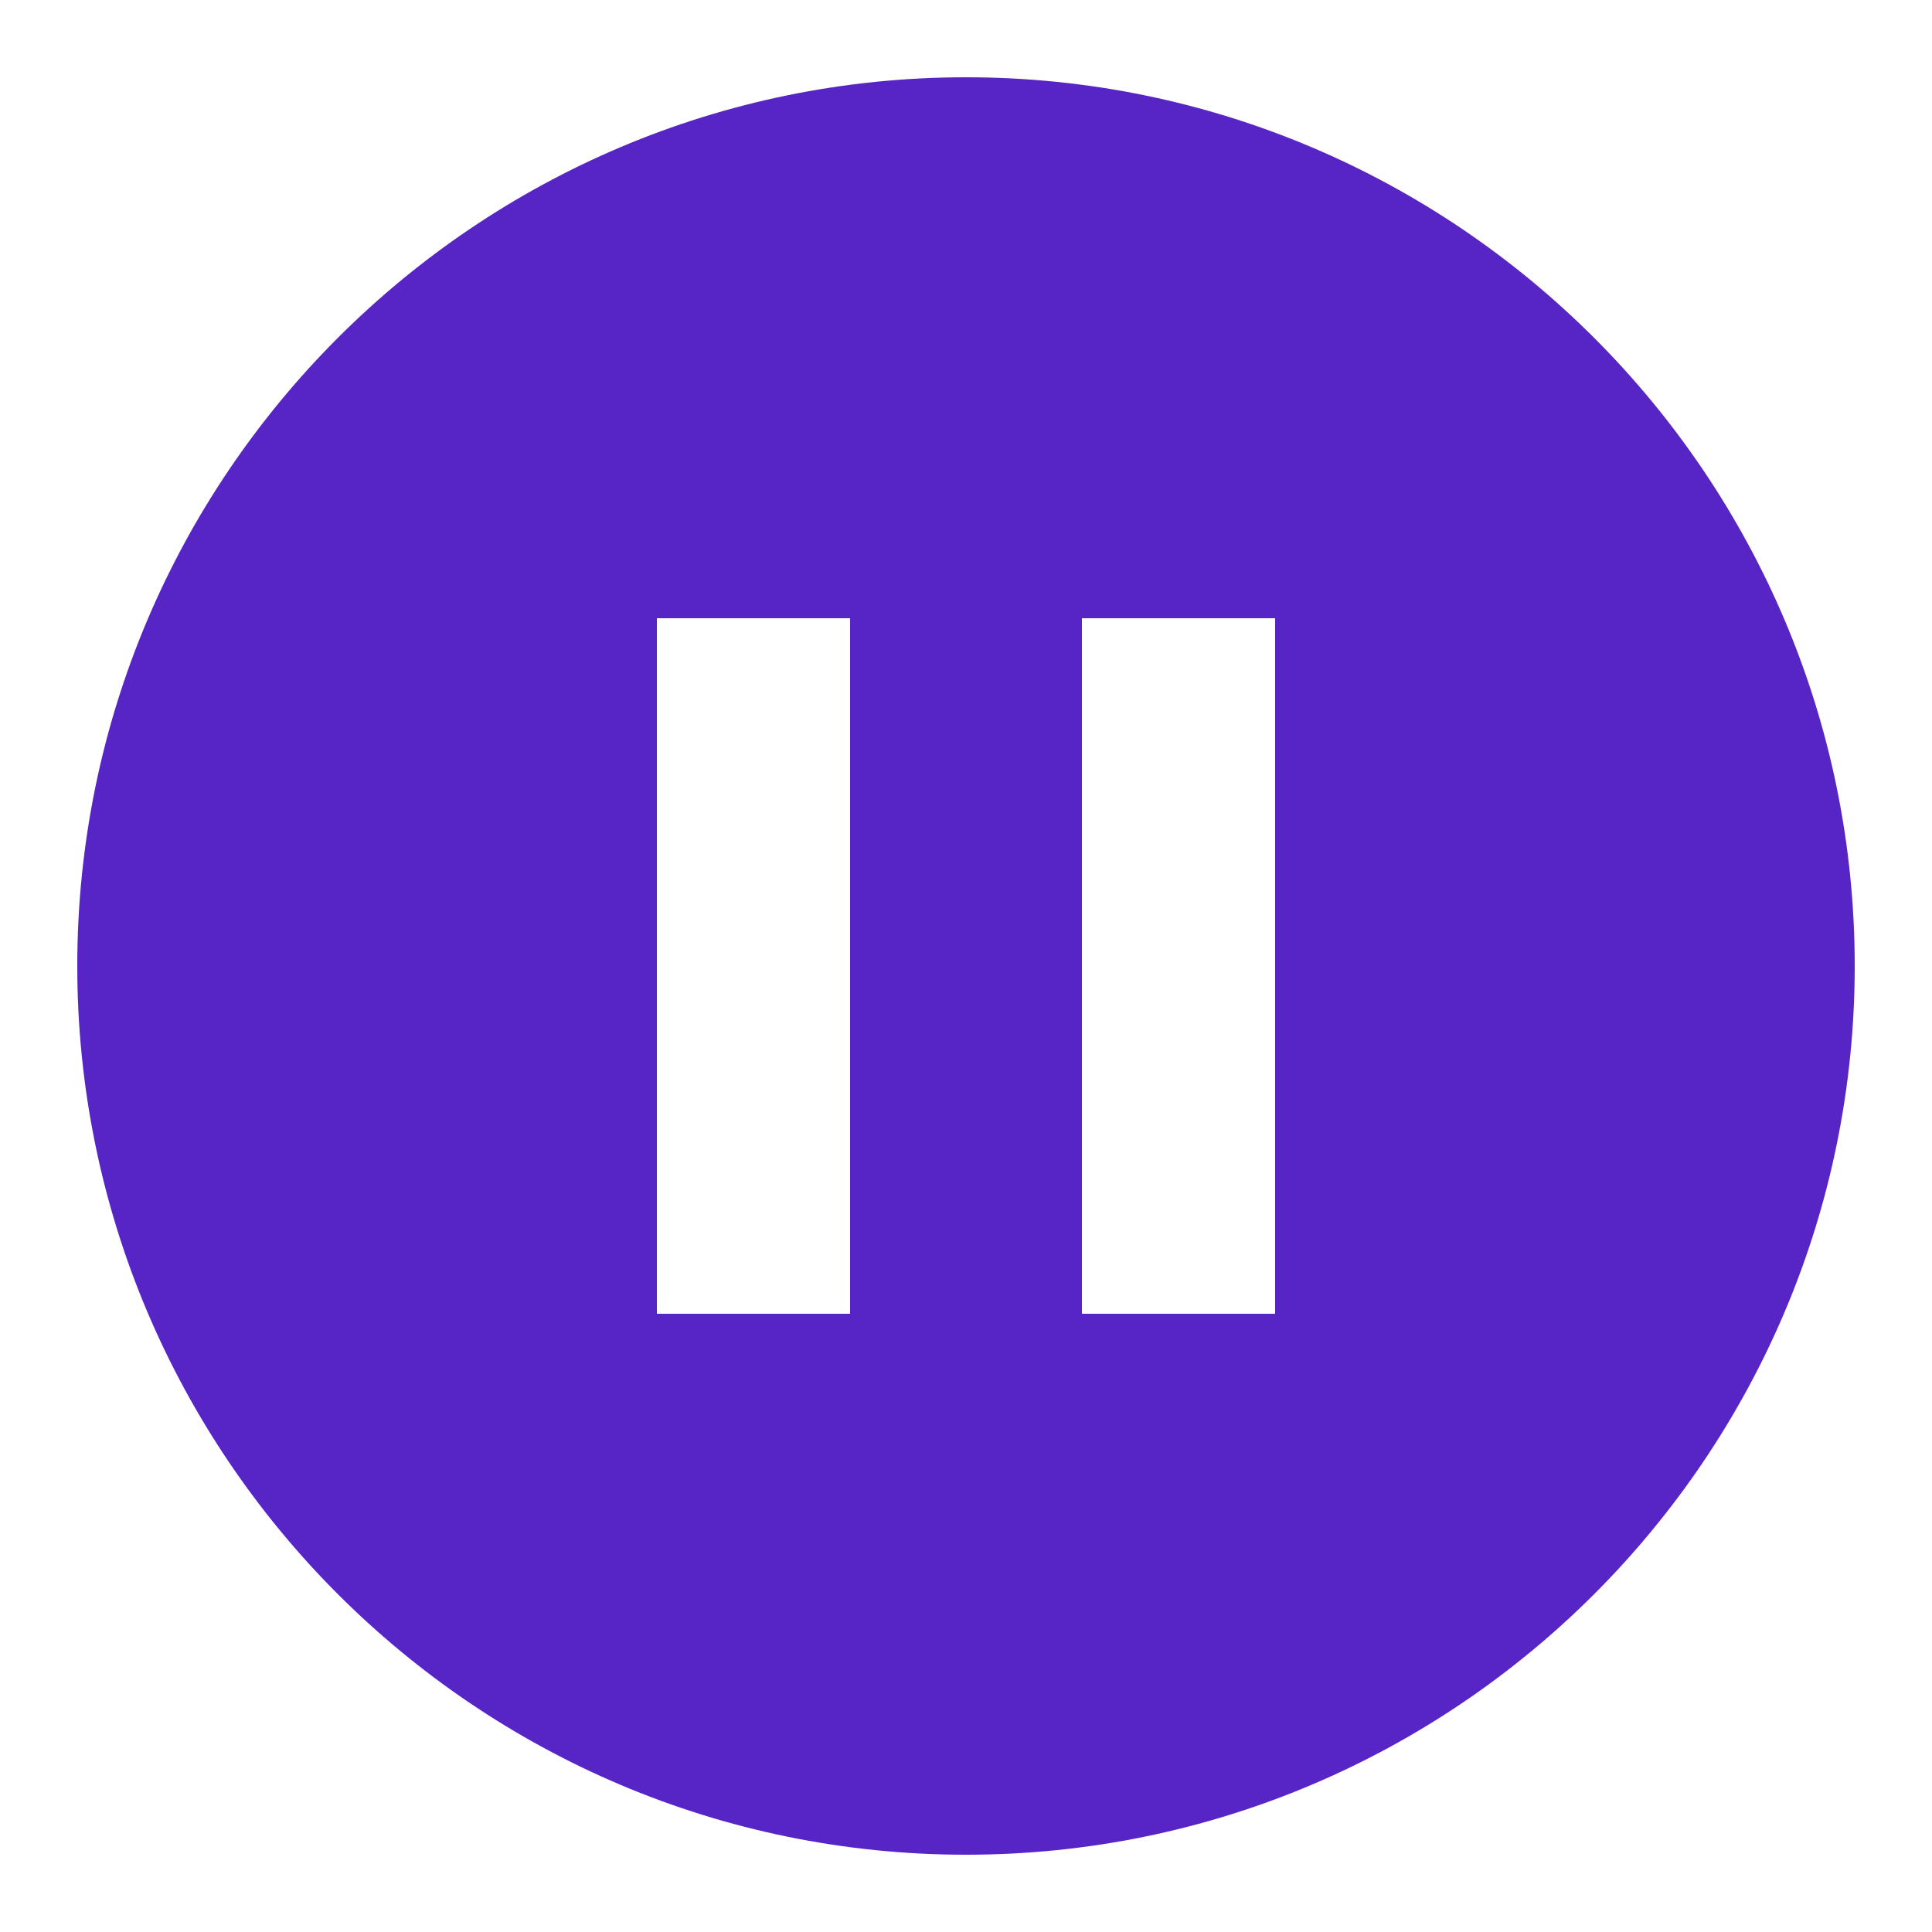 <svg fill="#5724C6" xmlns="http://www.w3.org/2000/svg" viewBox="0 0 50 50" width="50px" height="50px"><path d="M 25 2 C 12.316 2 2 12.316 2 25 C 2 37.684 12.316 48 25 48 C 37.684 48 48 37.684 48 25 C 48 12.316 37.684 2 25 2 Z M 22 34 L 17 34 L 17 16 L 22 16 Z M 33 34 L 28 34 L 28 16 L 33 16 Z"/></svg>
